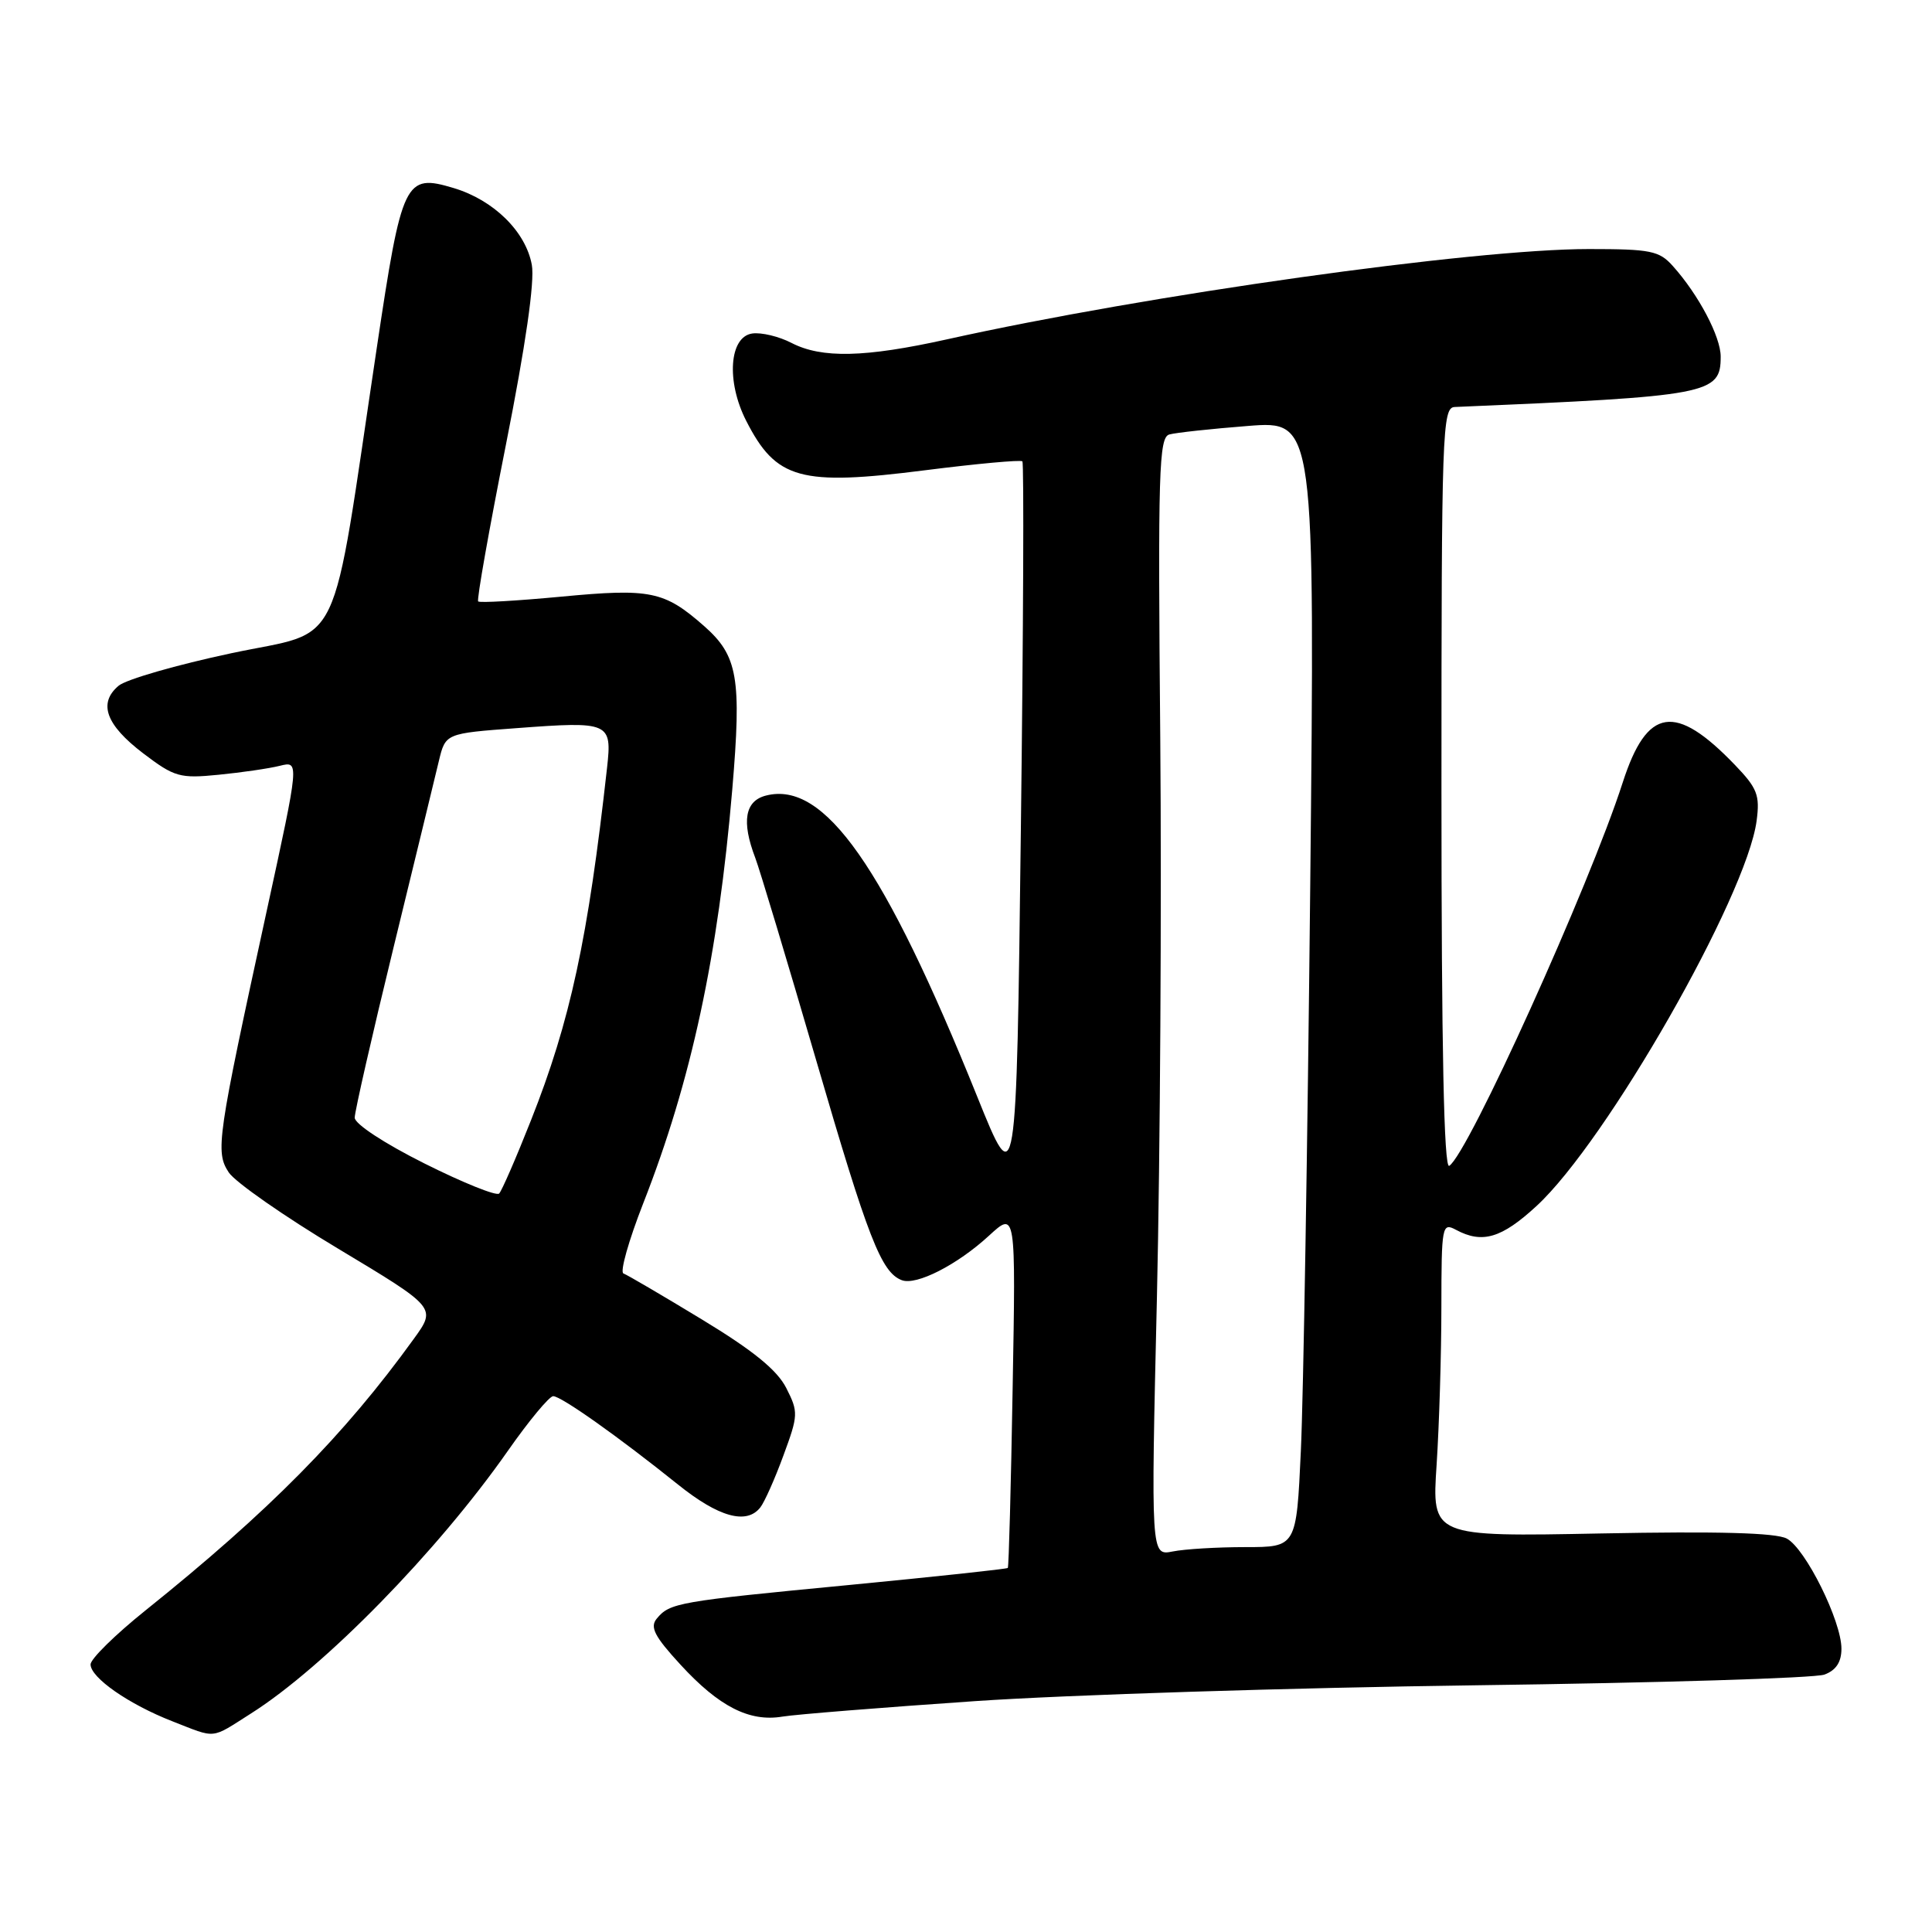 <?xml version="1.0" encoding="UTF-8" standalone="no"?>
<!DOCTYPE svg PUBLIC "-//W3C//DTD SVG 1.1//EN" "http://www.w3.org/Graphics/SVG/1.1/DTD/svg11.dtd" >
<svg xmlns="http://www.w3.org/2000/svg" xmlns:xlink="http://www.w3.org/1999/xlink" version="1.1" viewBox="0 0 256 256">
 <g >
 <path fill="currentColor"
d=" M 33.25 227.05 C 42.98 220.89 57.98 205.55 67.29 192.25 C 70.08 188.26 72.79 185.00 73.30 185.00 C 74.36 185.00 81.94 190.37 89.84 196.71 C 95.22 201.03 98.92 202.06 100.74 199.75 C 101.29 199.06 102.67 195.97 103.80 192.88 C 105.78 187.52 105.80 187.10 104.19 183.93 C 102.98 181.54 99.81 178.96 93.00 174.83 C 87.78 171.66 83.10 168.92 82.61 168.74 C 82.12 168.56 83.30 164.38 85.23 159.45 C 91.61 143.18 95.16 126.66 97.03 104.60 C 98.28 89.81 97.77 86.89 93.28 82.94 C 88.01 78.31 86.18 77.94 74.37 79.06 C 68.52 79.61 63.56 79.90 63.36 79.69 C 63.15 79.49 64.81 70.14 67.04 58.91 C 69.65 45.75 70.87 37.29 70.47 35.10 C 69.67 30.69 65.42 26.51 60.12 24.92 C 53.65 22.98 53.26 23.80 49.92 46.13 C 43.73 87.44 45.67 83.36 30.68 86.55 C 23.43 88.09 16.69 90.03 15.71 90.87 C 12.98 93.18 14.03 96.05 18.96 99.81 C 23.12 102.97 23.82 103.17 28.96 102.66 C 32.01 102.36 35.66 101.83 37.09 101.47 C 39.67 100.83 39.67 100.83 35.35 120.66 C 28.77 150.88 28.51 152.61 30.31 155.35 C 31.15 156.63 37.68 161.19 44.83 165.47 C 57.82 173.27 57.82 173.27 54.85 177.38 C 45.63 190.16 35.66 200.25 19.25 213.41 C 15.26 216.61 12.00 219.82 12.00 220.54 C 12.00 222.30 17.07 225.83 22.84 228.08 C 28.75 230.39 27.85 230.48 33.25 227.05 Z  M 129.17 225.41 C 141.45 224.57 171.30 223.63 195.50 223.31 C 219.70 222.99 240.51 222.36 241.75 221.89 C 243.29 221.32 244.00 220.23 244.00 218.46 C 244.00 214.79 239.24 205.20 236.76 203.87 C 235.31 203.10 227.67 202.89 212.19 203.19 C 189.72 203.63 189.72 203.63 190.36 194.07 C 190.70 188.81 190.99 179.42 190.99 173.21 C 191.00 162.37 191.08 161.97 192.93 162.96 C 196.41 164.83 198.97 164.07 203.60 159.80 C 212.89 151.24 231.41 118.82 232.76 108.77 C 233.21 105.36 232.86 104.45 229.89 101.36 C 221.97 93.12 218.24 93.70 215.02 103.68 C 210.60 117.40 194.51 152.95 192.03 154.48 C 191.33 154.91 191.00 138.94 191.00 104.56 C 191.00 57.10 191.11 54.00 192.75 53.93 C 226.58 52.50 228.00 52.23 228.00 47.25 C 228.00 44.61 225.07 39.05 221.66 35.25 C 219.86 33.23 218.73 33.00 210.52 33.00 C 195.14 33.00 152.10 39.05 125.50 44.96 C 114.60 47.38 108.89 47.51 104.88 45.44 C 103.22 44.58 100.88 44.02 99.68 44.19 C 96.63 44.62 96.21 50.54 98.87 55.75 C 102.84 63.54 106.03 64.42 122.59 62.31 C 129.45 61.44 135.24 60.91 135.47 61.13 C 135.69 61.35 135.60 83.28 135.27 109.86 C 134.68 158.19 134.68 158.19 129.50 145.34 C 117.17 114.75 109.26 103.46 101.52 105.41 C 98.70 106.11 98.23 108.85 100.08 113.68 C 100.67 115.23 104.30 127.30 108.15 140.50 C 115.03 164.12 116.77 168.59 119.49 169.63 C 121.41 170.37 126.85 167.60 131.05 163.73 C 134.60 160.47 134.60 160.47 134.18 183.98 C 133.96 196.92 133.67 207.62 133.54 207.76 C 133.42 207.90 123.90 208.92 112.41 210.03 C 89.79 212.20 88.76 212.38 87.02 214.48 C 86.09 215.60 86.72 216.83 90.18 220.59 C 95.27 226.13 99.30 228.19 103.67 227.46 C 105.42 227.17 116.90 226.25 129.17 225.41 Z  M 56.25 154.17 C 50.95 151.52 47.00 148.93 47.00 148.10 C 47.00 147.30 49.31 137.16 52.14 125.57 C 54.97 113.98 57.67 102.85 58.15 100.84 C 59.03 97.18 59.03 97.18 68.49 96.48 C 80.76 95.56 81.11 95.71 80.44 101.71 C 77.92 124.39 75.57 135.29 70.36 148.44 C 68.39 153.43 66.49 157.79 66.14 158.15 C 65.79 158.51 61.34 156.72 56.25 154.17 Z  M 153.30 171.83 C 153.73 152.95 153.93 119.62 153.74 97.76 C 153.42 62.43 153.56 57.96 154.94 57.57 C 155.80 57.33 160.49 56.82 165.37 56.44 C 174.24 55.74 174.24 55.74 173.61 117.62 C 173.26 151.65 172.70 185.24 172.37 192.25 C 171.78 205.00 171.78 205.00 165.01 205.00 C 161.29 205.00 156.96 205.26 155.38 205.58 C 152.50 206.15 152.50 206.15 153.30 171.83 Z "/>
</g>
</svg>